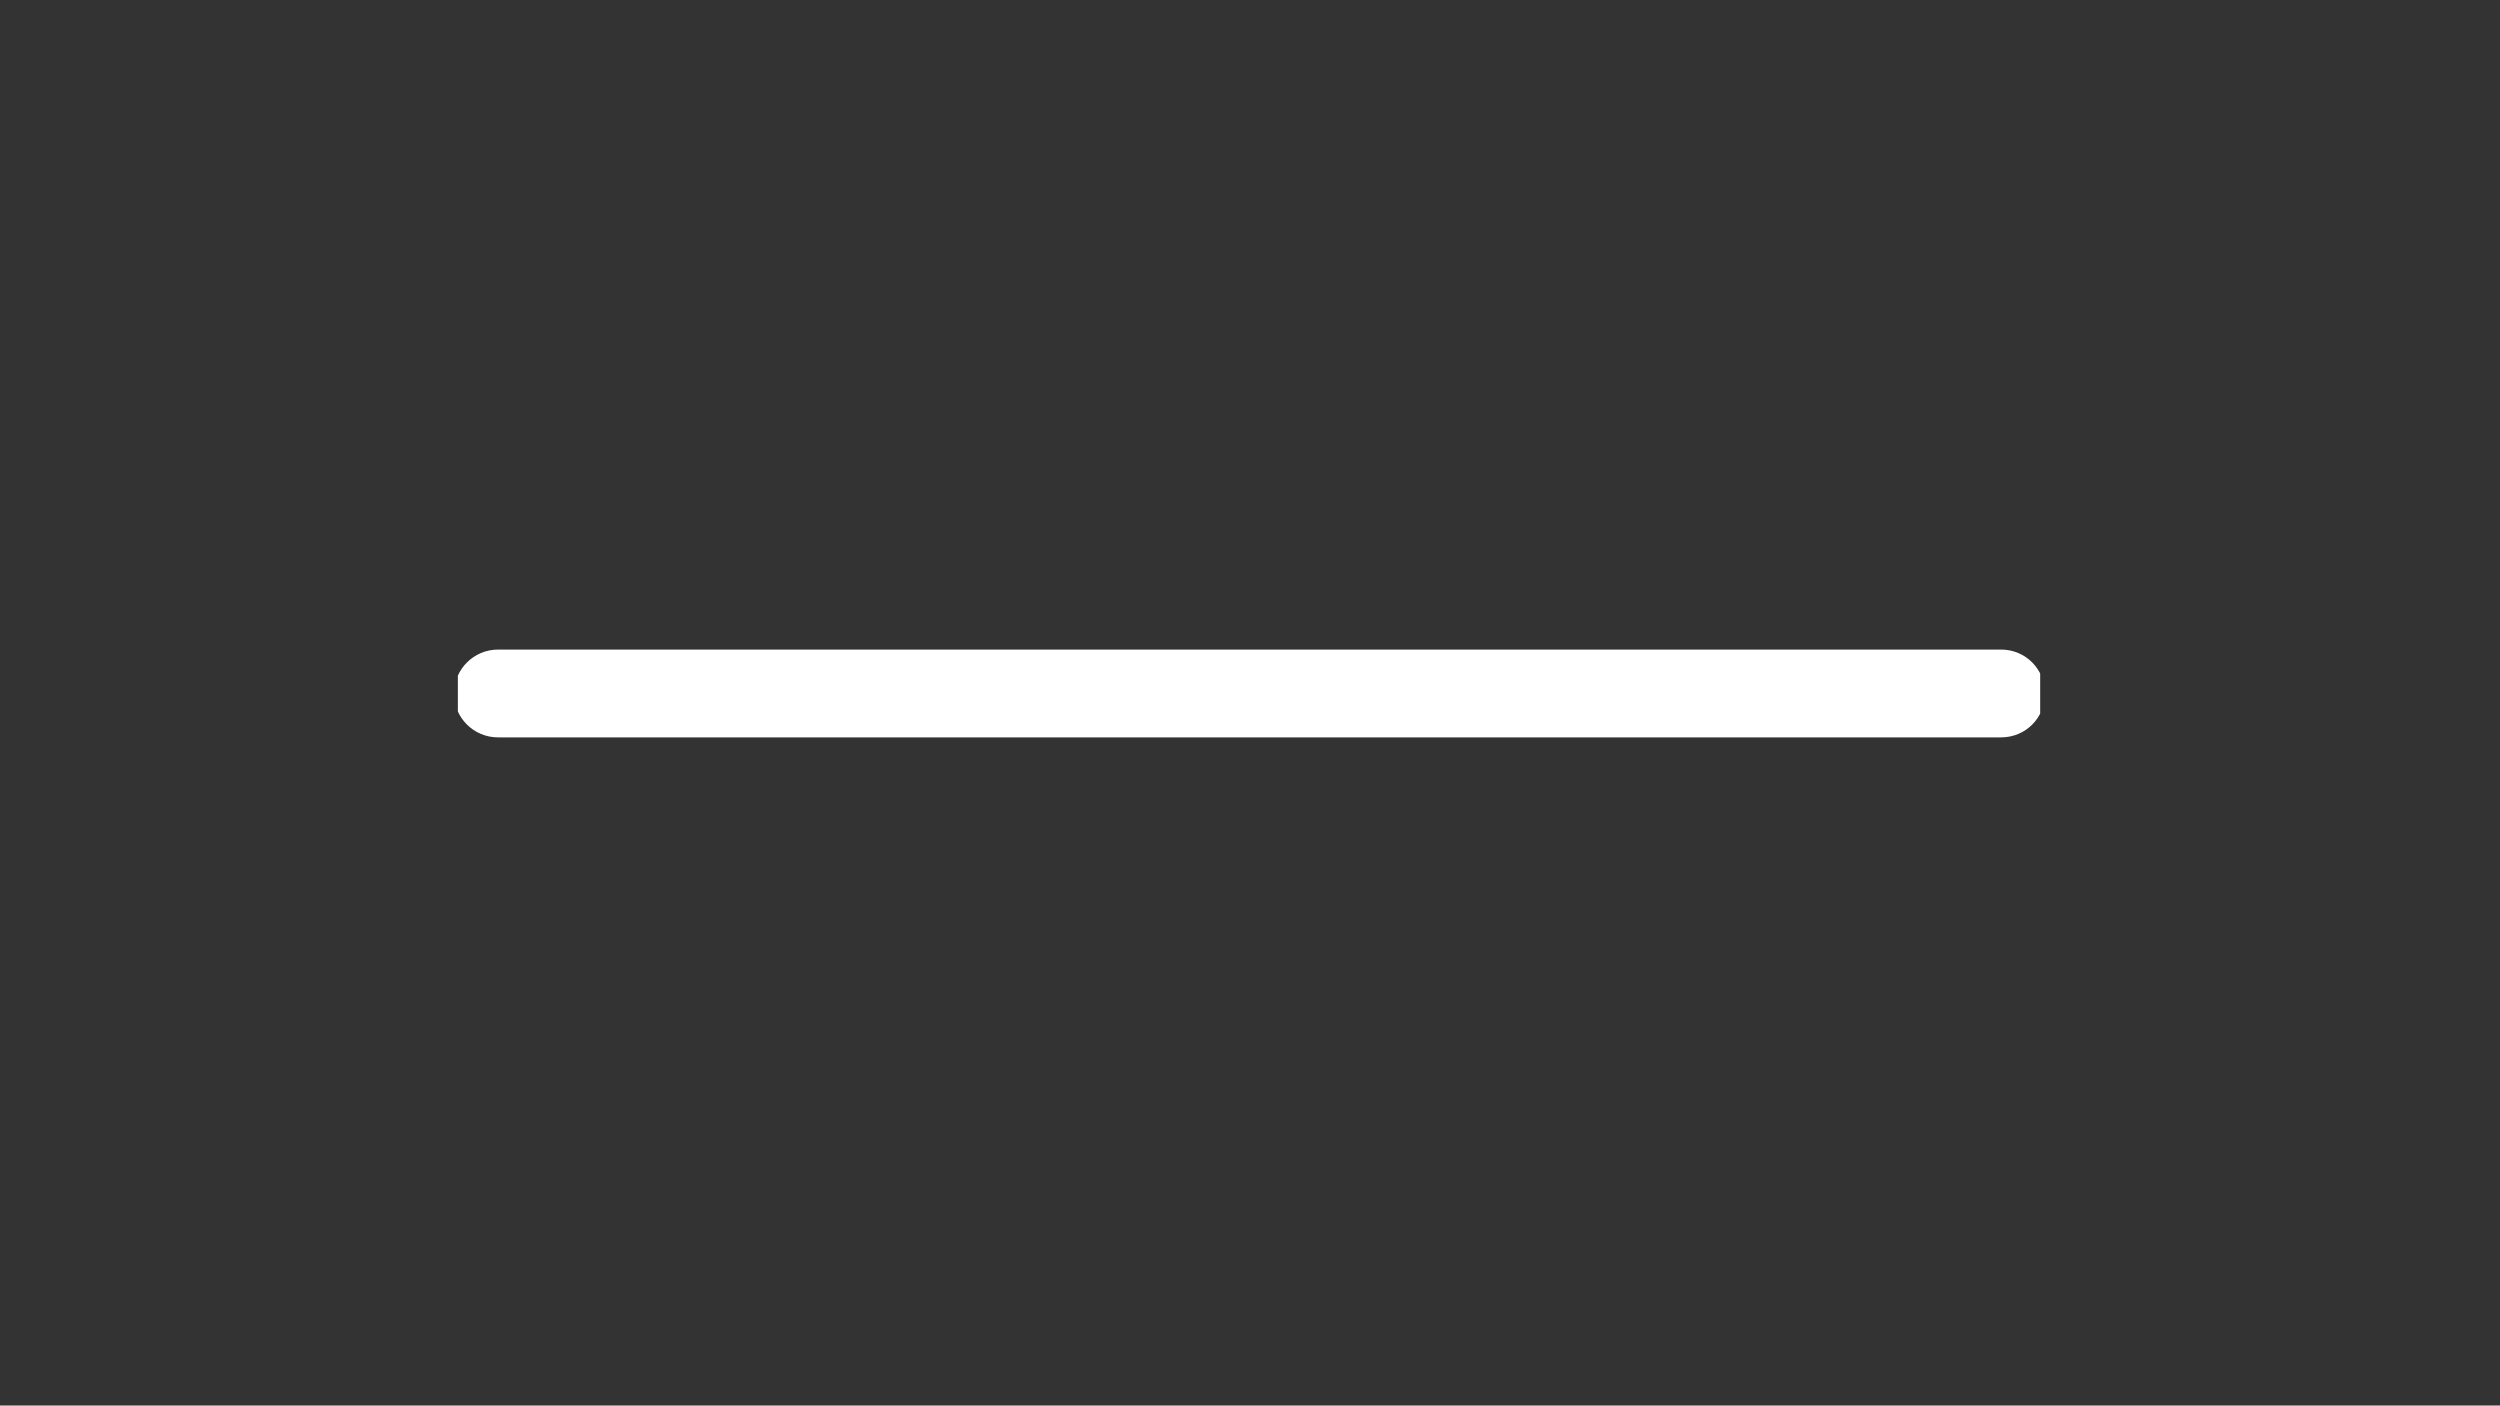 <svg xmlns="http://www.w3.org/2000/svg" xmlns:xlink="http://www.w3.org/1999/xlink" width="1366" zoomAndPan="magnify" viewBox="0 0 1024.5 576" height="768" preserveAspectRatio="xMidYMid meet" version="1.0"><rect x="0" y="0" width="1024.5" height="576" fill="#333333" stroke="none"/><defs><clipPath id="a85a0ac0f2"><path d="M 187.633 266 L 836.066 266 L 836.066 303 L 187.633 303 Z M 187.633 266 " clip-rule="nonzero"/></clipPath></defs><g clip-path="url(#a85a0ac0f2)"><path fill="#ffffff" d="M 820.066 266.195 L 204.078 266.195 C 194.121 266.195 186.051 274.344 186.051 284.223 C 186.051 294.105 194.121 302.176 204.078 302.176 L 820.066 302.176 C 830.098 302.176 838.02 294.184 838.02 284.223 C 838.02 274.266 830.098 266.195 820.066 266.195 Z M 820.066 266.195 " fill-opacity="1" fill-rule="nonzero"/></g></svg>